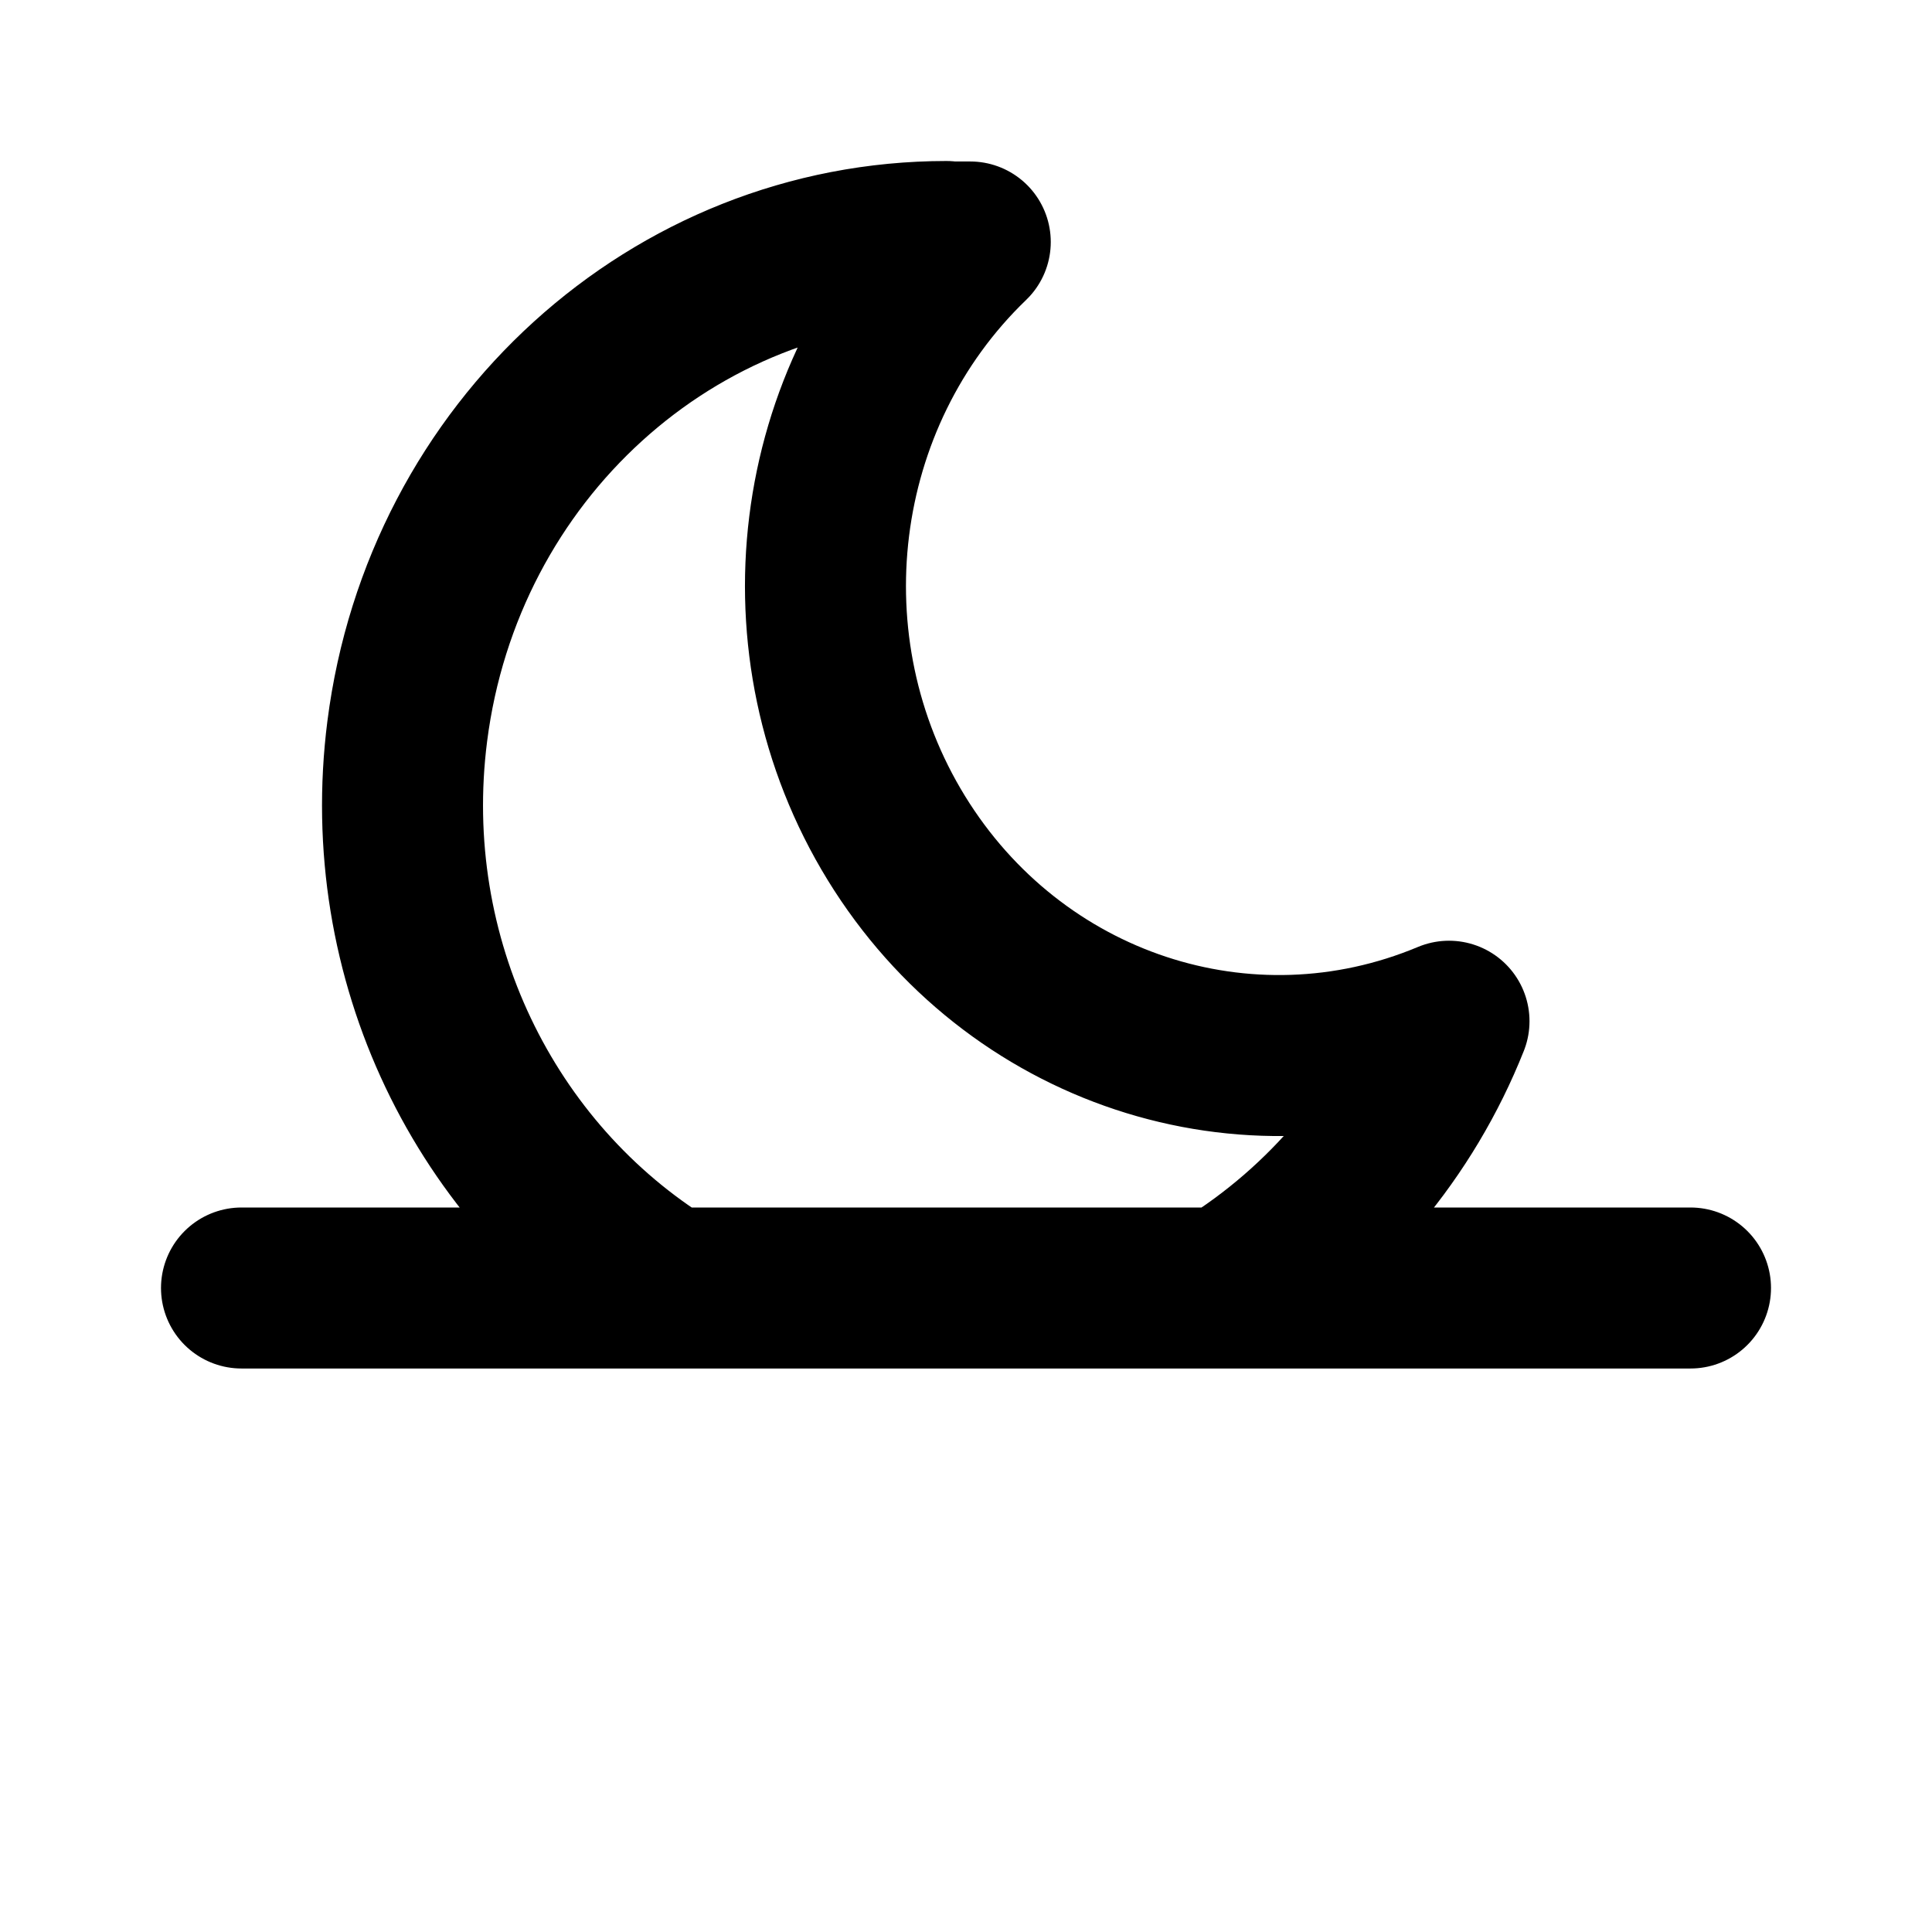 <svg width="24" height="24" viewBox="0 0 24 24" fill="none" xmlns="http://www.w3.org/2000/svg">
<path d="M3 16H21M8.296 16C6.028 14.6 4.698 11.913 5.059 9.084C5.502 5.604 8.367 3.001 11.757 3V3.006H12.053C10.062 4.922 9.676 8.036 11.135 10.411C12.594 12.785 15.481 13.741 18 12.686C17.454 14.06 16.48 15.222 15.223 16" stroke="black" stroke-width="2" stroke-linecap="round" stroke-linejoin="round"/>
</svg>
